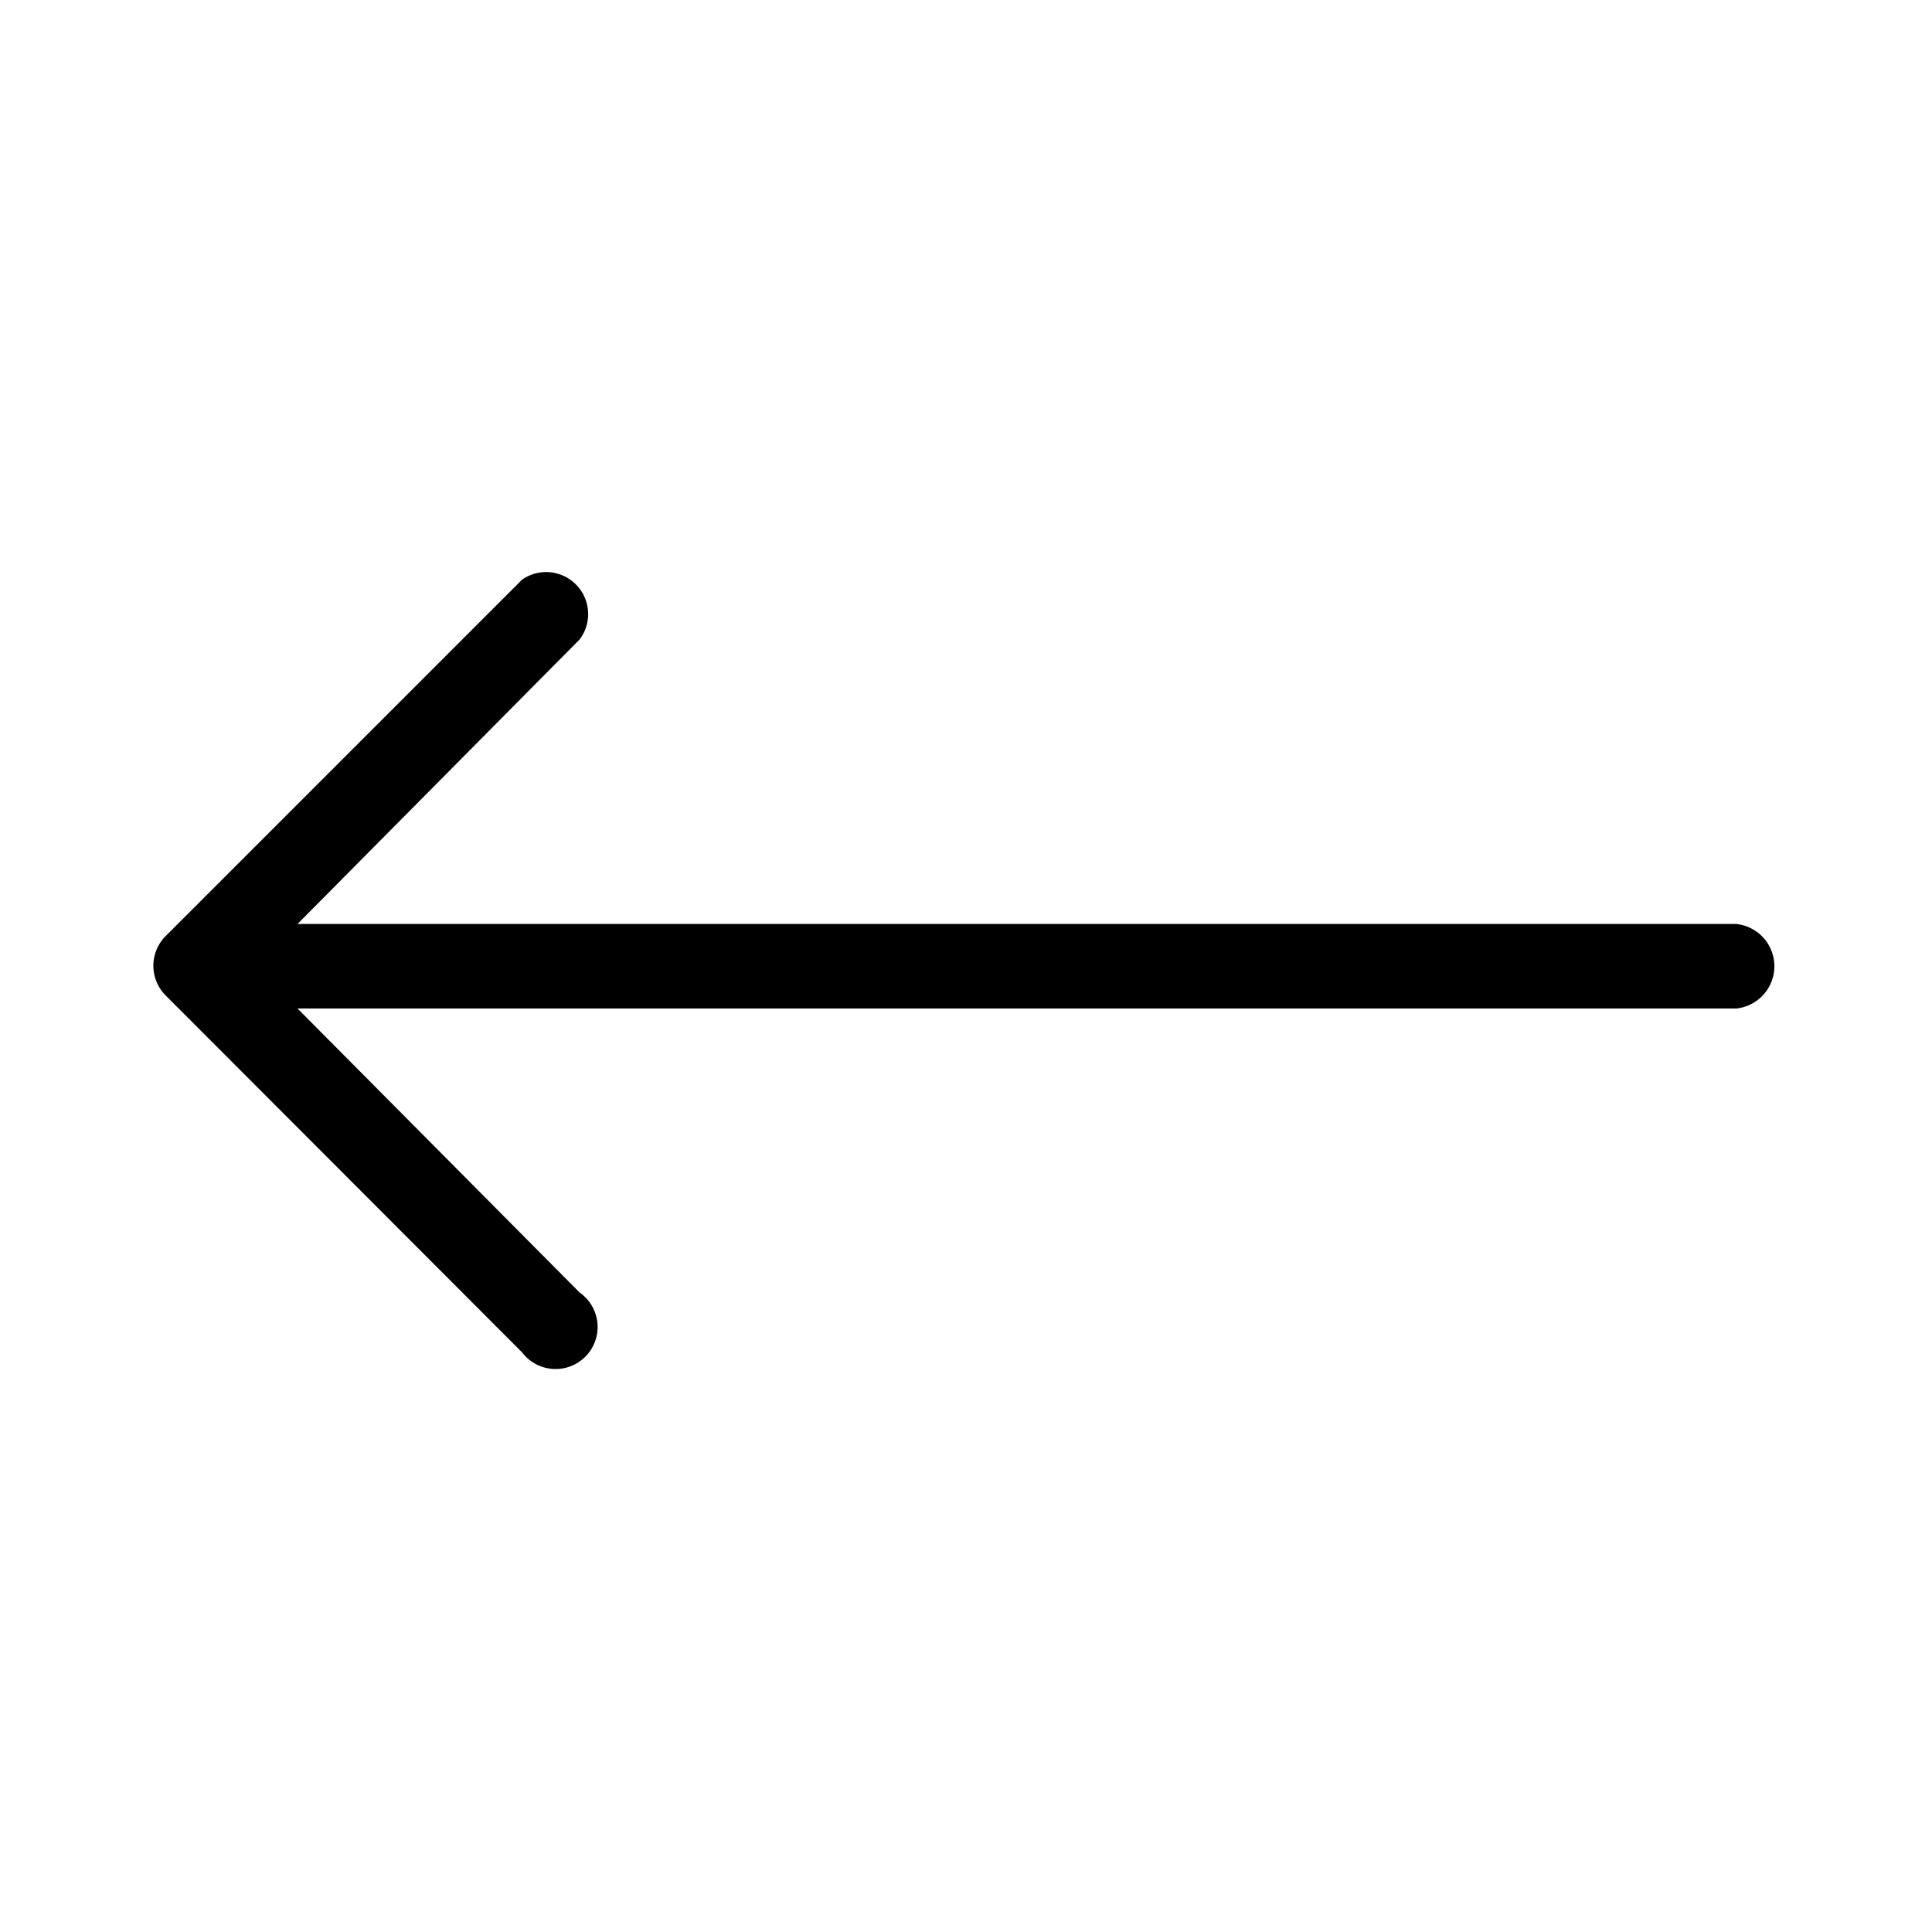 <svg id="Ikoner" xmlns="http://www.w3.org/2000/svg" viewBox="0 0 40 40"><title>Pil venstre</title><path d="M35.95,19.13H6.16L12,13.24A.87.87,0,0,0,10.81,12L3.43,19.38h0a.87.87,0,0,0,0,1.23L10.81,28A.87.87,0,1,0,12,26.76L6.16,20.88H35.95a.88.88,0,0,0,0-1.75Z"/></svg>